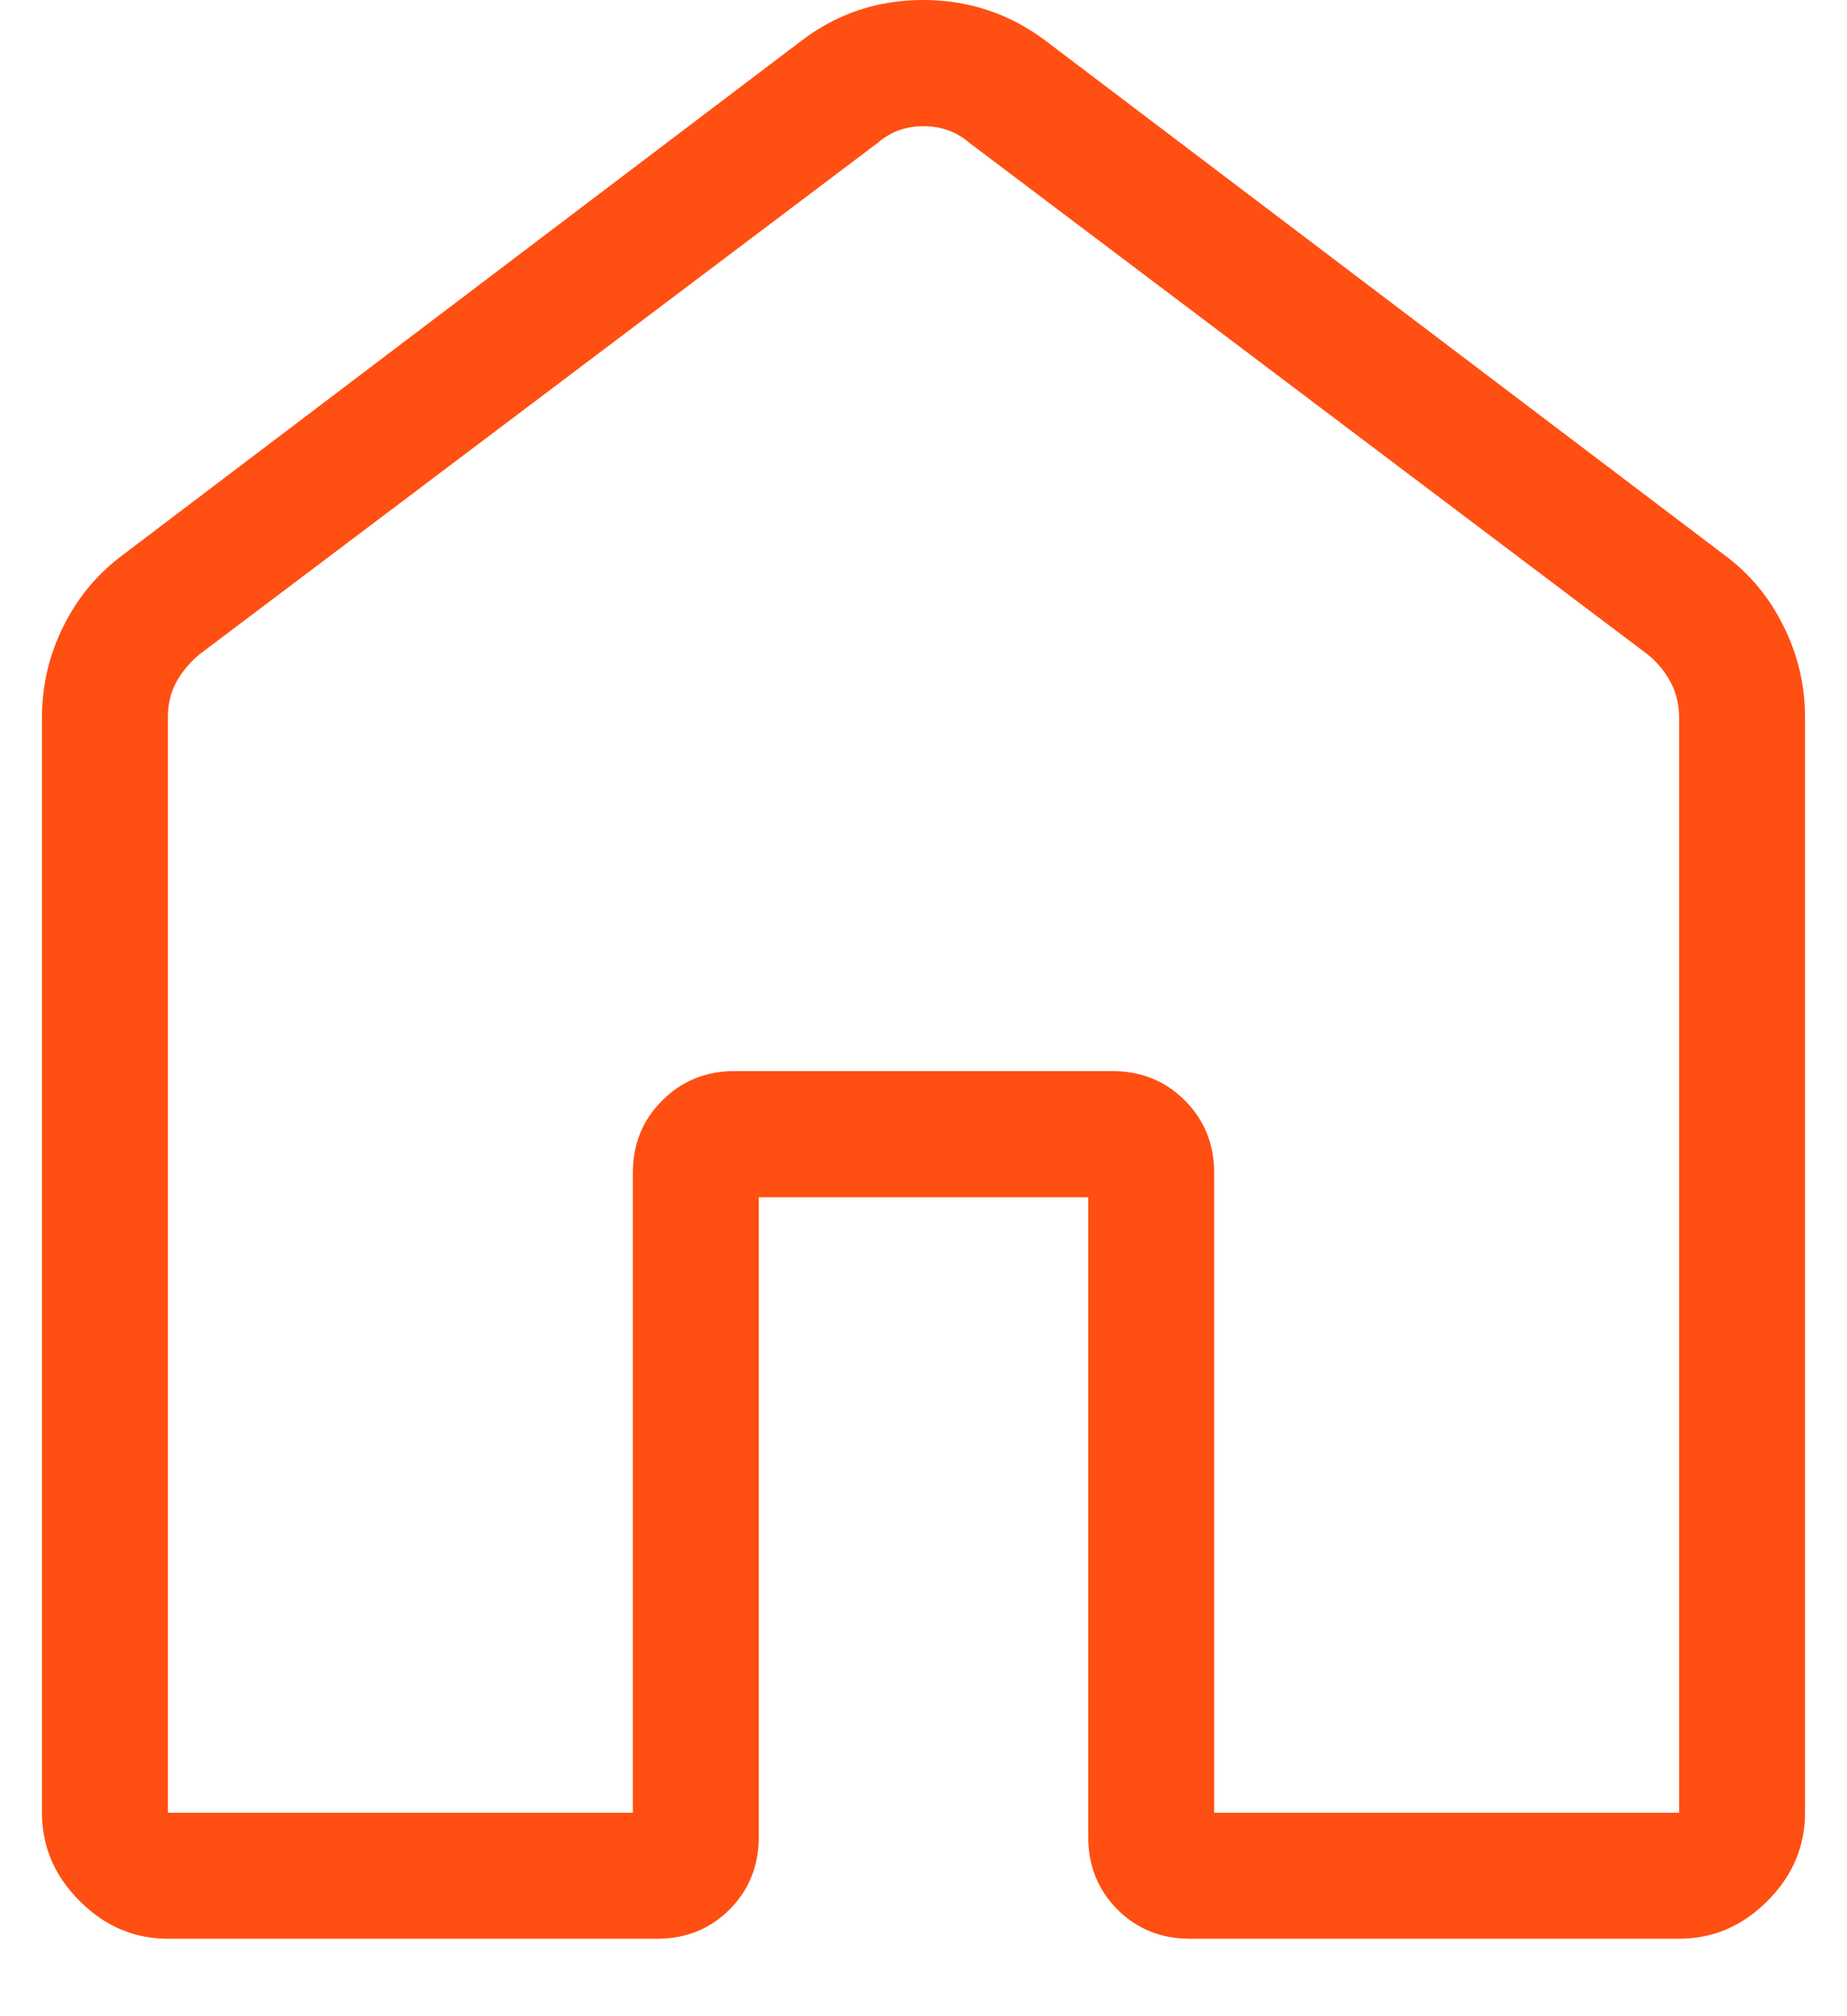 <svg width="22" height="24" viewBox="0 0 22 24" fill="none" xmlns="http://www.w3.org/2000/svg">
<path d="M2 21.578H7.538V13.962C7.538 13.619 7.654 13.332 7.888 13.1C8.12 12.867 8.407 12.75 8.75 12.75H13.25C13.593 12.75 13.881 12.867 14.114 13.1C14.346 13.332 14.462 13.619 14.462 13.962V21.578H20V8.54C20 8.386 19.966 8.245 19.899 8.12C19.832 7.994 19.741 7.883 19.625 7.79L11.549 1.702C11.395 1.569 11.212 1.502 11 1.502C10.788 1.502 10.605 1.569 10.453 1.702L2.375 7.79C2.26 7.886 2.168 7.995 2.1 8.12C2.033 8.243 1.999 8.383 2 8.54V21.578ZM0.5 21.578V8.54C0.5 8.155 0.586 7.792 0.758 7.449C0.93 7.106 1.167 6.824 1.469 6.601L9.546 0.485C9.97 0.162 10.453 0 10.995 0C11.539 0 12.024 0.162 12.454 0.485L20.531 6.6C20.834 6.822 21.071 7.105 21.242 7.449C21.414 7.792 21.5 8.155 21.5 8.54V21.578C21.5 21.98 21.351 22.33 21.052 22.629C20.753 22.928 20.402 23.078 20 23.078H14.174C13.83 23.078 13.542 22.962 13.31 22.73C13.078 22.497 12.962 22.209 12.962 21.866V14.252H9.038V21.866C9.038 22.209 8.922 22.497 8.69 22.73C8.458 22.962 8.171 23.078 7.827 23.078H2C1.598 23.078 1.248 22.928 0.949 22.629C0.649 22.33 0.5 21.98 0.5 21.578Z" fill="#FF4F12"/>
</svg>
